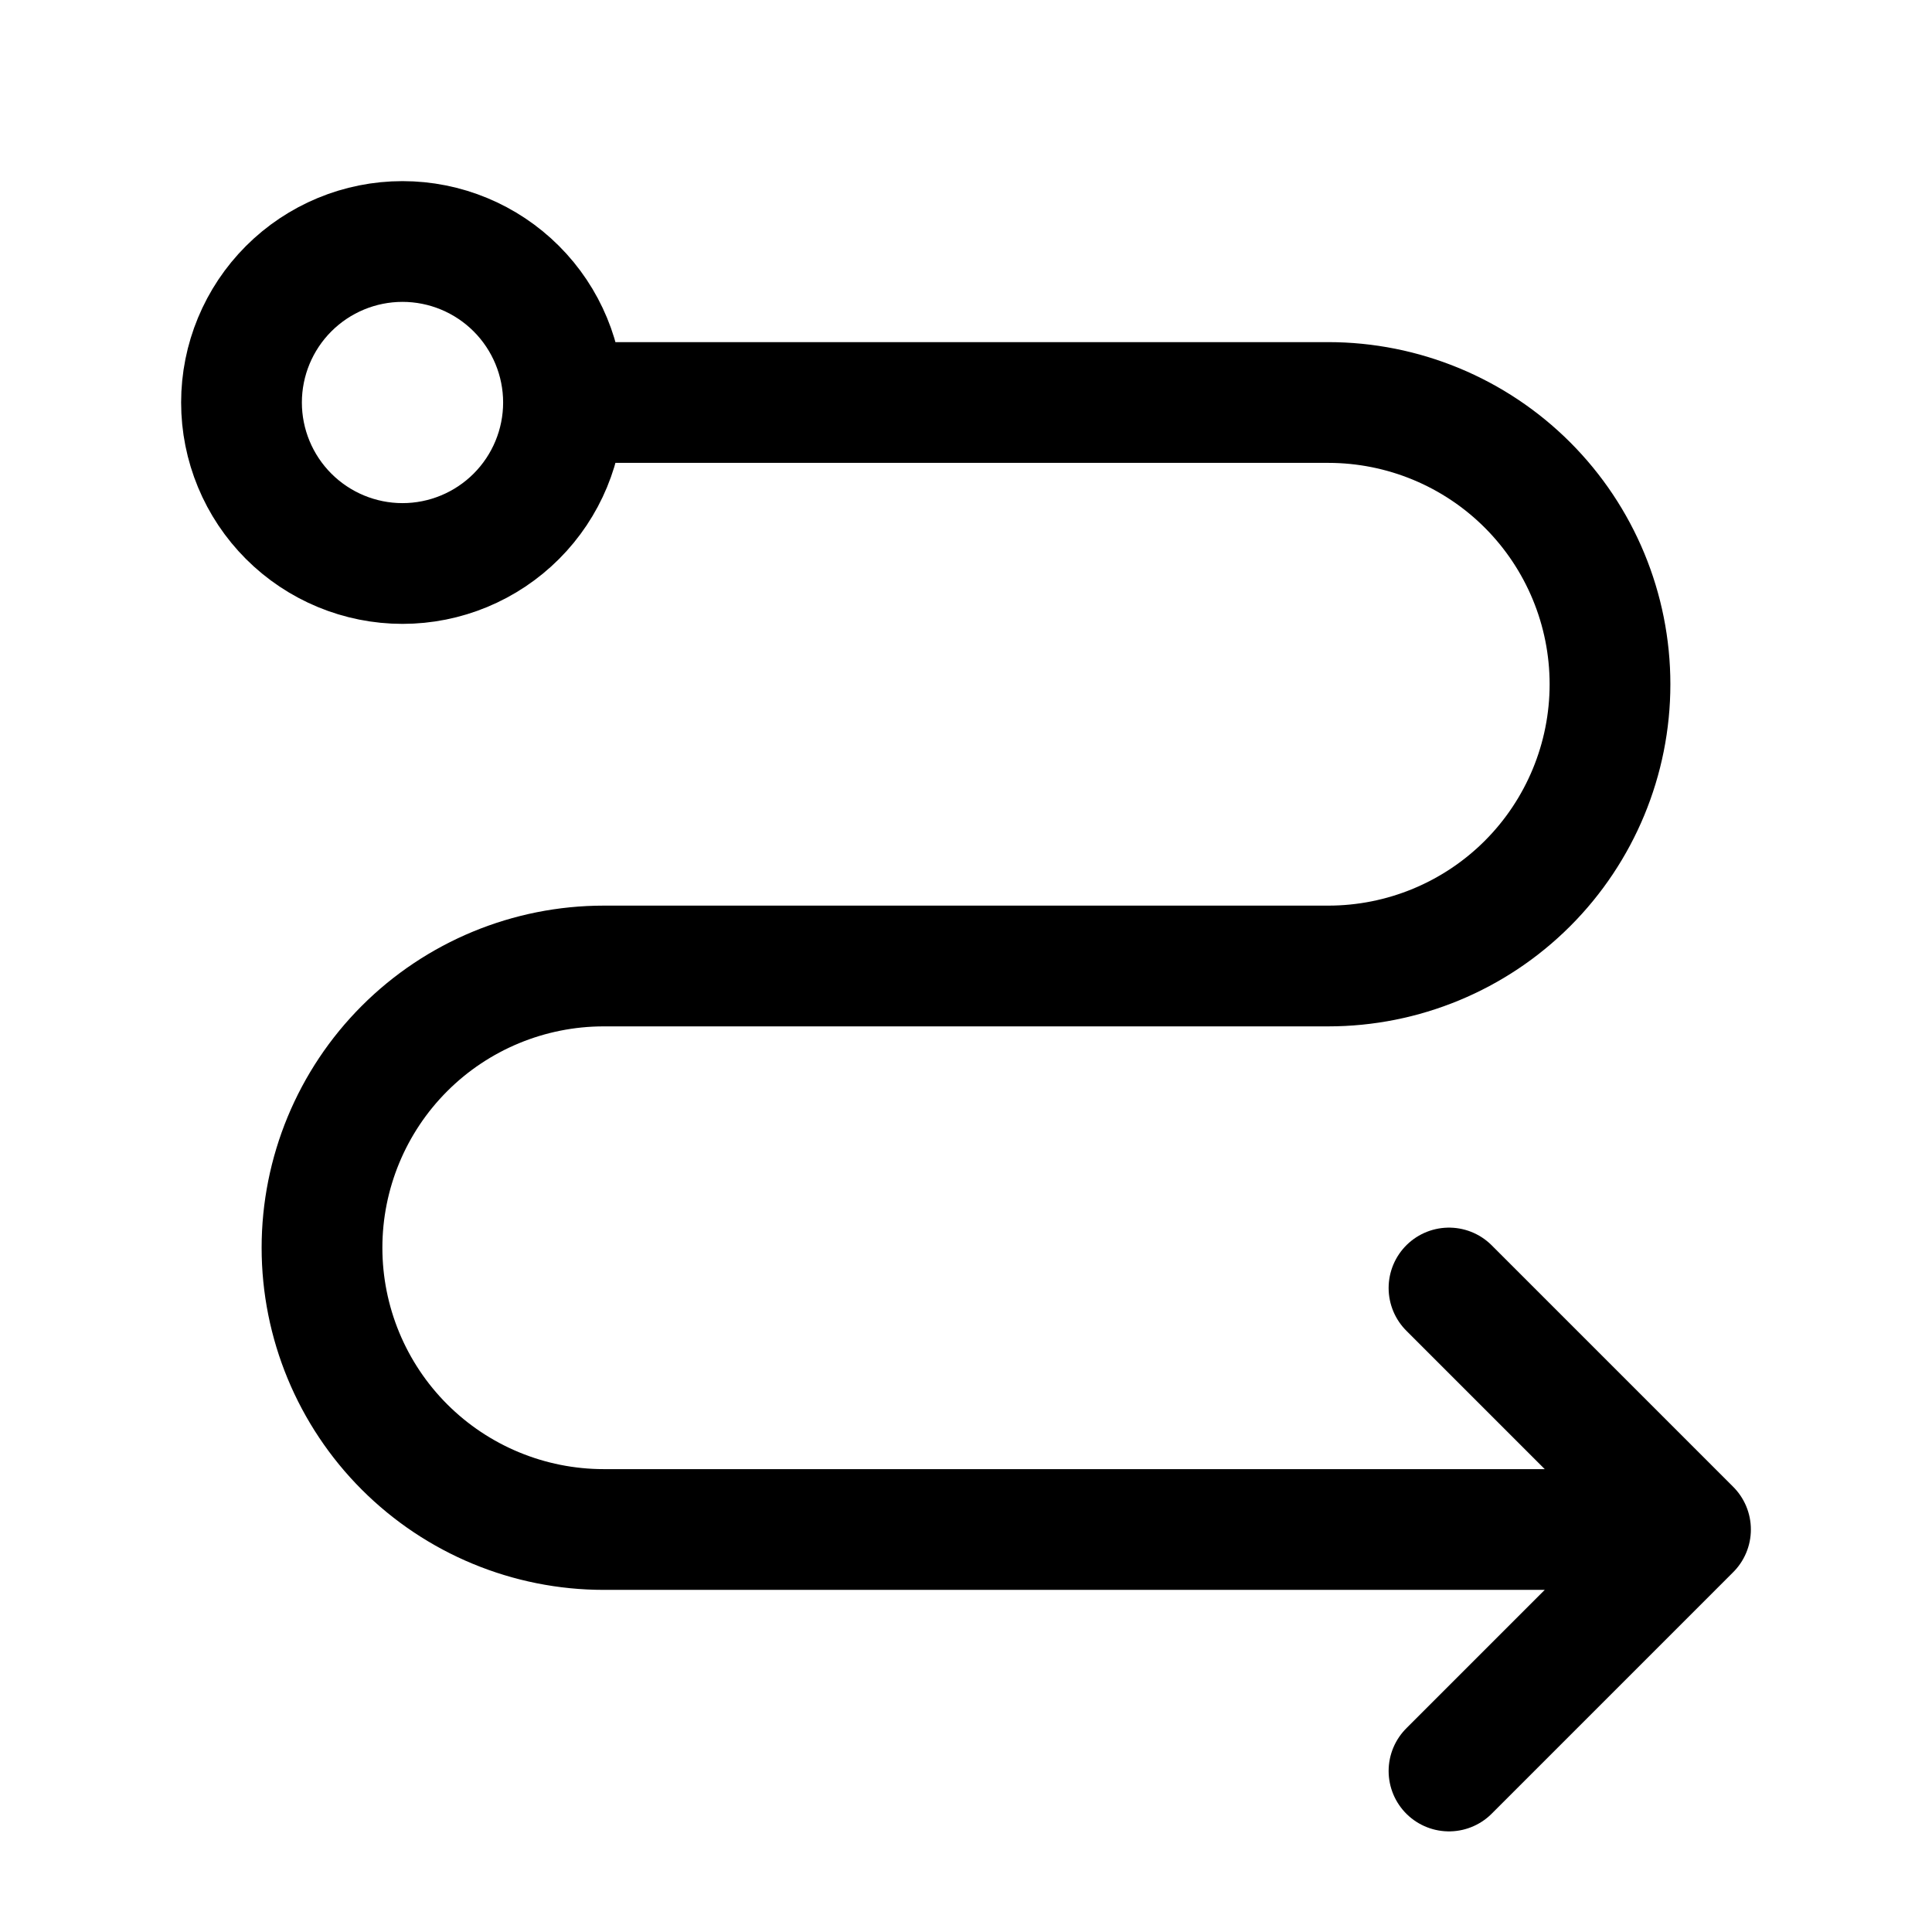 <svg width="24" height="24" viewBox="0 0 24 24" fill="none" xmlns="http://www.w3.org/2000/svg">
<path d="M7 5C7 5.53 6.789 6.039 6.414 6.414C6.039 6.789 5.53 7 5 7C4.47 7 3.961 6.789 3.586 6.414C3.211 6.039 3 5.53 3 5C3 4.47 3.211 3.961 3.586 3.586C3.961 3.211 4.47 3 5 3C5.53 3 6.039 3.211 6.414 3.586C6.789 3.961 7 4.47 7 5ZM7 5H16.5C17.428 5 18.319 5.369 18.975 6.025C19.631 6.681 20 7.572 20 8.5C20 9.428 19.631 10.319 18.975 10.975C18.319 11.631 17.428 12 16.5 12H7.5C6.572 12 5.681 12.369 5.025 13.025C4.369 13.681 4 14.572 4 15.5C4 16.428 4.369 17.319 5.025 17.975C5.681 18.631 6.572 19 7.5 19H21M21 19L18 16M21 19L18 22" stroke="currentColor" stroke-width="1.5" stroke-linecap="round" stroke-linejoin="round"/>
</svg>
